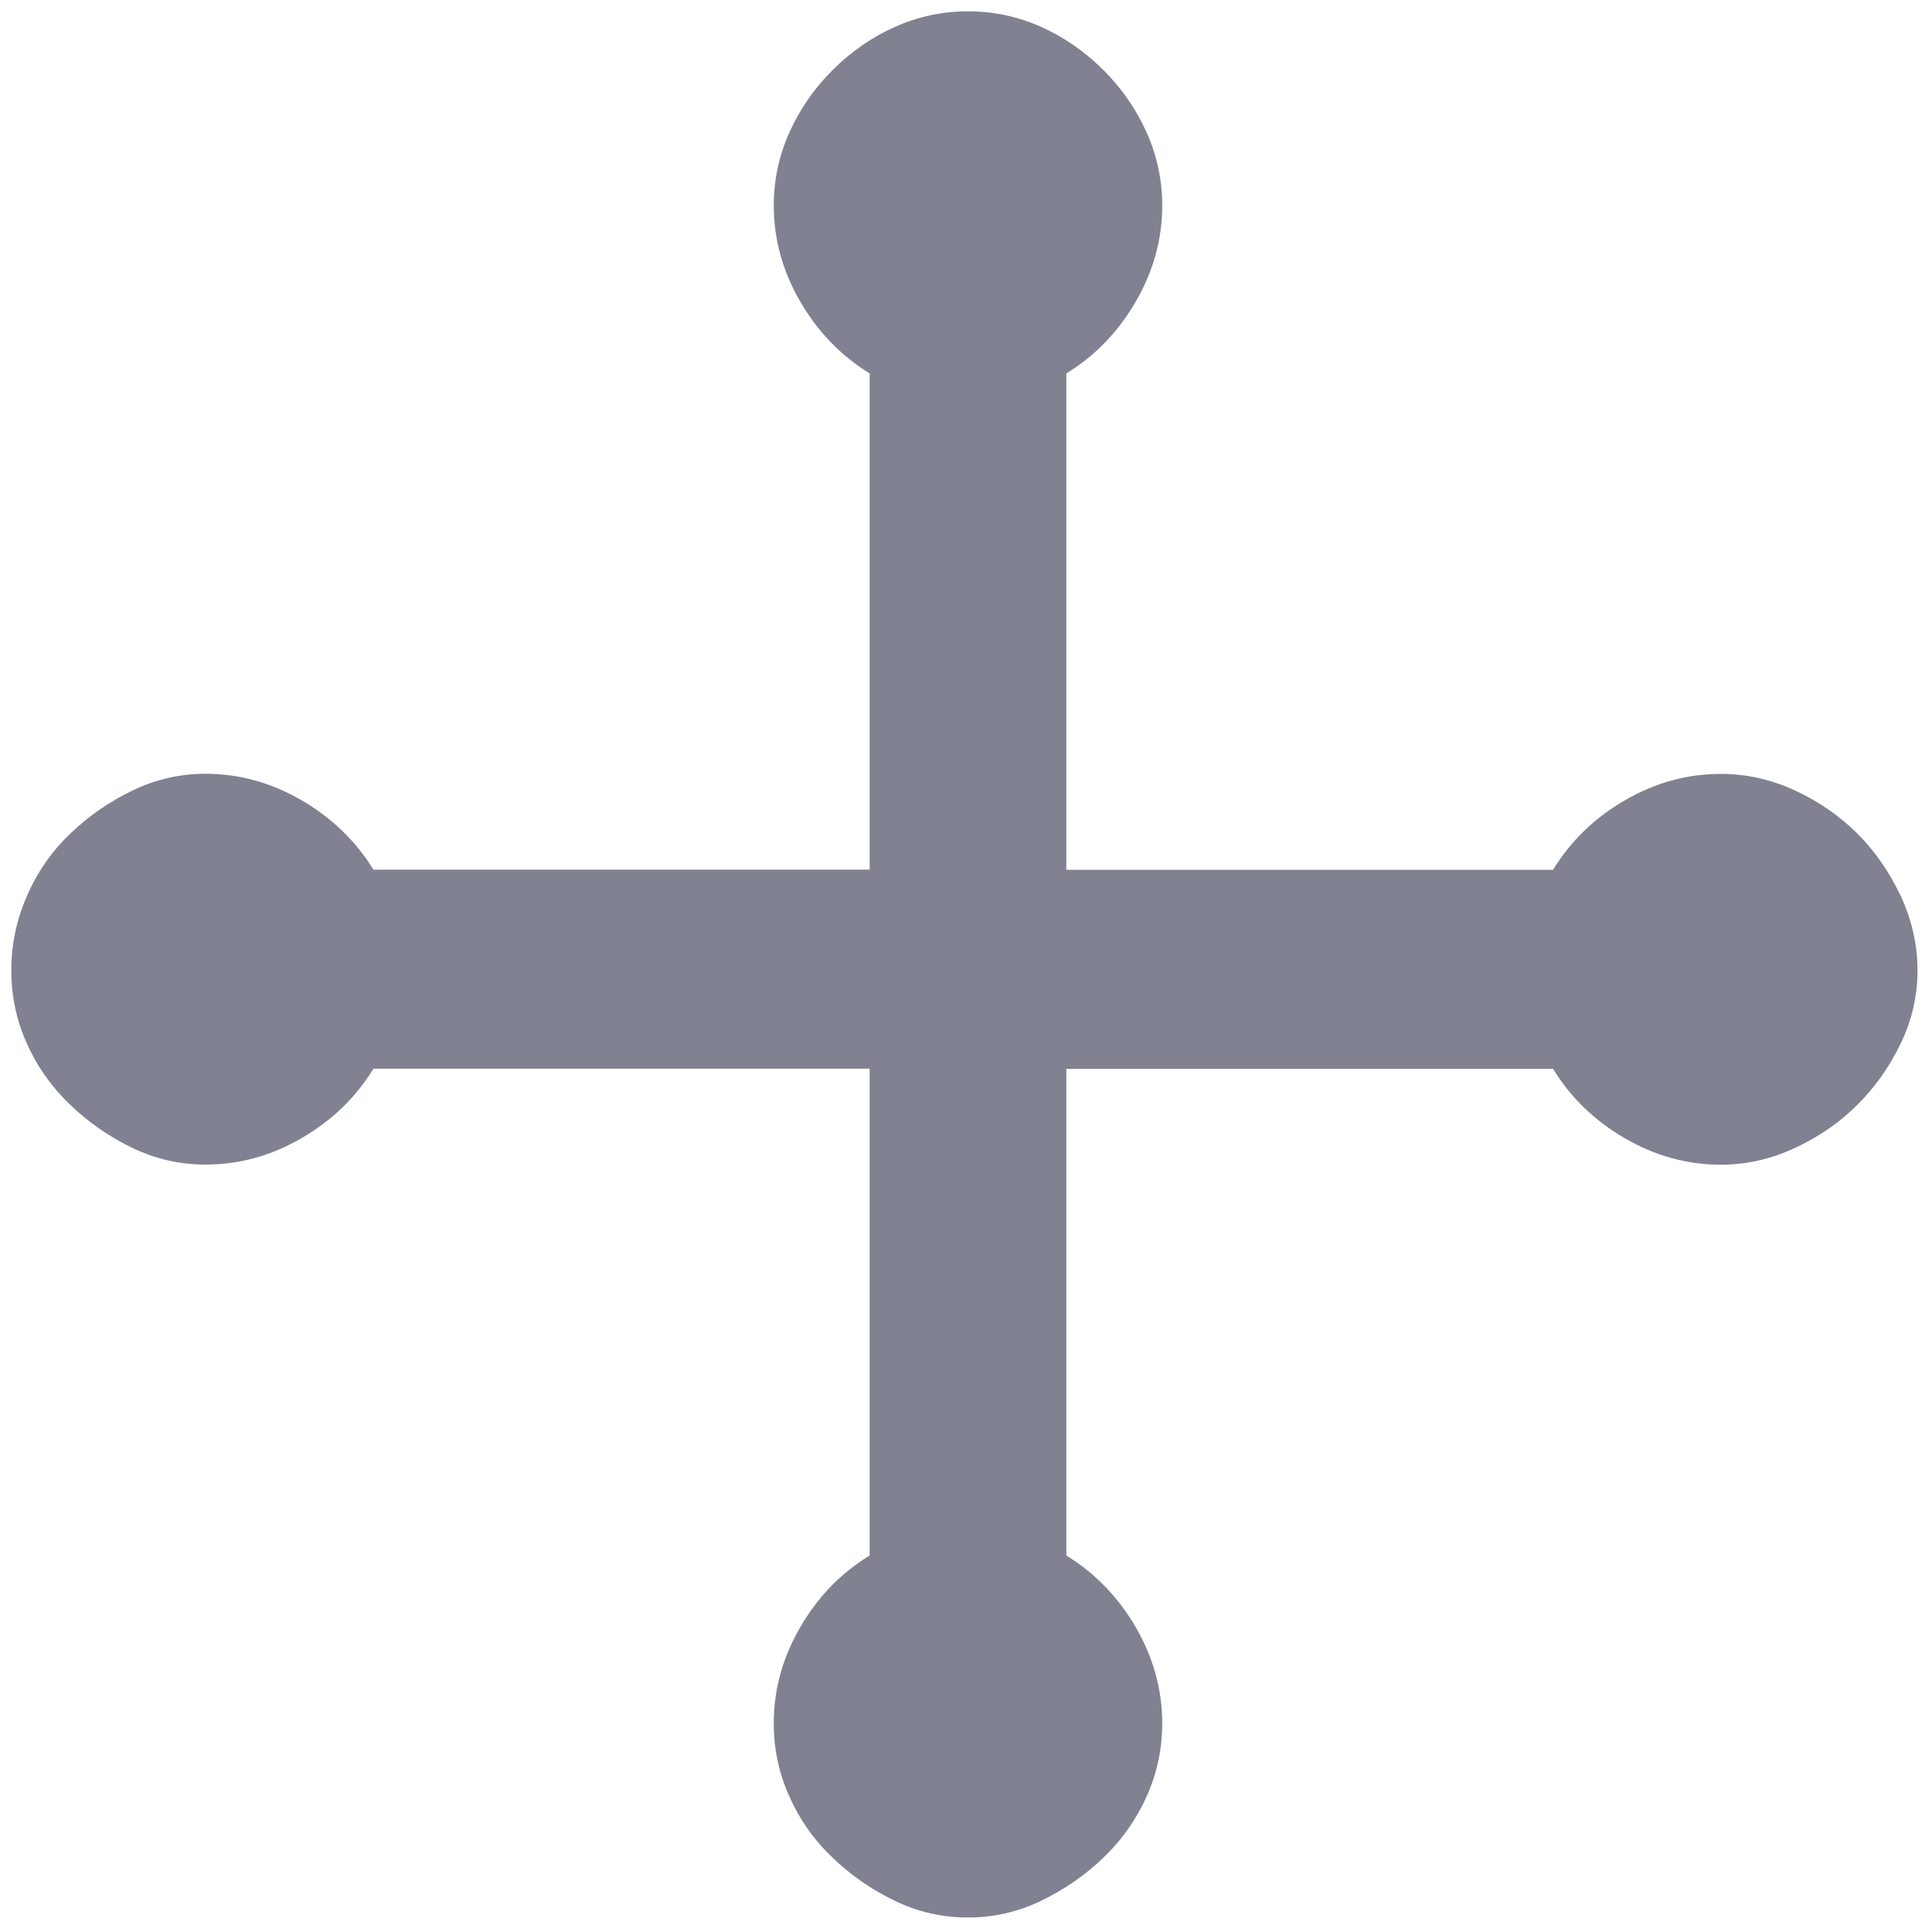 <svg width="14" height="14" viewBox="0 0 14 14" fill="none" xmlns="http://www.w3.org/2000/svg">
<g id="Group">
<path id="Vector" d="M13.895 7.032C13.895 7.217 13.854 7.394 13.773 7.562C13.692 7.73 13.588 7.878 13.46 8.005C13.332 8.133 13.182 8.237 13.008 8.318C12.835 8.399 12.655 8.44 12.47 8.44C12.227 8.44 11.995 8.376 11.775 8.249C11.555 8.121 11.381 7.953 11.254 7.745H7.727V11.272C7.935 11.399 8.103 11.573 8.231 11.793C8.358 12.013 8.422 12.245 8.422 12.488C8.422 12.673 8.384 12.85 8.309 13.018C8.233 13.186 8.129 13.334 7.996 13.461C7.863 13.589 7.712 13.693 7.544 13.774C7.376 13.855 7.2 13.895 7.014 13.895C6.829 13.895 6.652 13.855 6.484 13.774C6.316 13.693 6.166 13.589 6.033 13.461C5.899 13.334 5.795 13.186 5.72 13.018C5.644 12.85 5.607 12.673 5.607 12.488C5.607 12.245 5.67 12.013 5.798 11.793C5.925 11.573 6.093 11.399 6.302 11.272L6.302 7.744H2.706C2.578 7.953 2.404 8.121 2.184 8.248C1.964 8.376 1.733 8.439 1.489 8.439C1.304 8.439 1.127 8.399 0.959 8.318C0.791 8.237 0.641 8.133 0.508 8.005C0.375 7.878 0.27 7.73 0.195 7.562C0.119 7.394 0.082 7.217 0.082 7.032C0.082 6.847 0.119 6.667 0.195 6.493C0.27 6.32 0.375 6.169 0.508 6.042C0.641 5.914 0.791 5.81 0.959 5.729C1.127 5.648 1.304 5.607 1.489 5.607C1.733 5.607 1.964 5.671 2.184 5.798C2.404 5.926 2.578 6.094 2.706 6.302H6.302L6.302 2.706C6.094 2.578 5.926 2.405 5.798 2.184C5.671 1.965 5.607 1.733 5.607 1.489C5.607 1.304 5.645 1.128 5.72 0.96C5.795 0.792 5.9 0.641 6.033 0.508C6.166 0.375 6.317 0.27 6.485 0.195C6.653 0.12 6.829 0.082 7.015 0.082C7.2 0.082 7.377 0.12 7.545 0.195C7.712 0.27 7.863 0.375 7.996 0.508C8.129 0.641 8.234 0.792 8.309 0.96C8.384 1.128 8.422 1.304 8.422 1.489C8.422 1.733 8.358 1.965 8.231 2.184C8.103 2.405 7.936 2.578 7.727 2.706V6.303H11.254C11.382 6.094 11.555 5.926 11.775 5.799C11.995 5.671 12.227 5.608 12.47 5.608C12.656 5.608 12.835 5.648 13.009 5.729C13.183 5.81 13.333 5.915 13.461 6.042C13.588 6.17 13.692 6.32 13.774 6.494C13.854 6.667 13.895 6.847 13.895 7.032L13.895 7.032Z" fill="#808191"/>
</g>
</svg>
